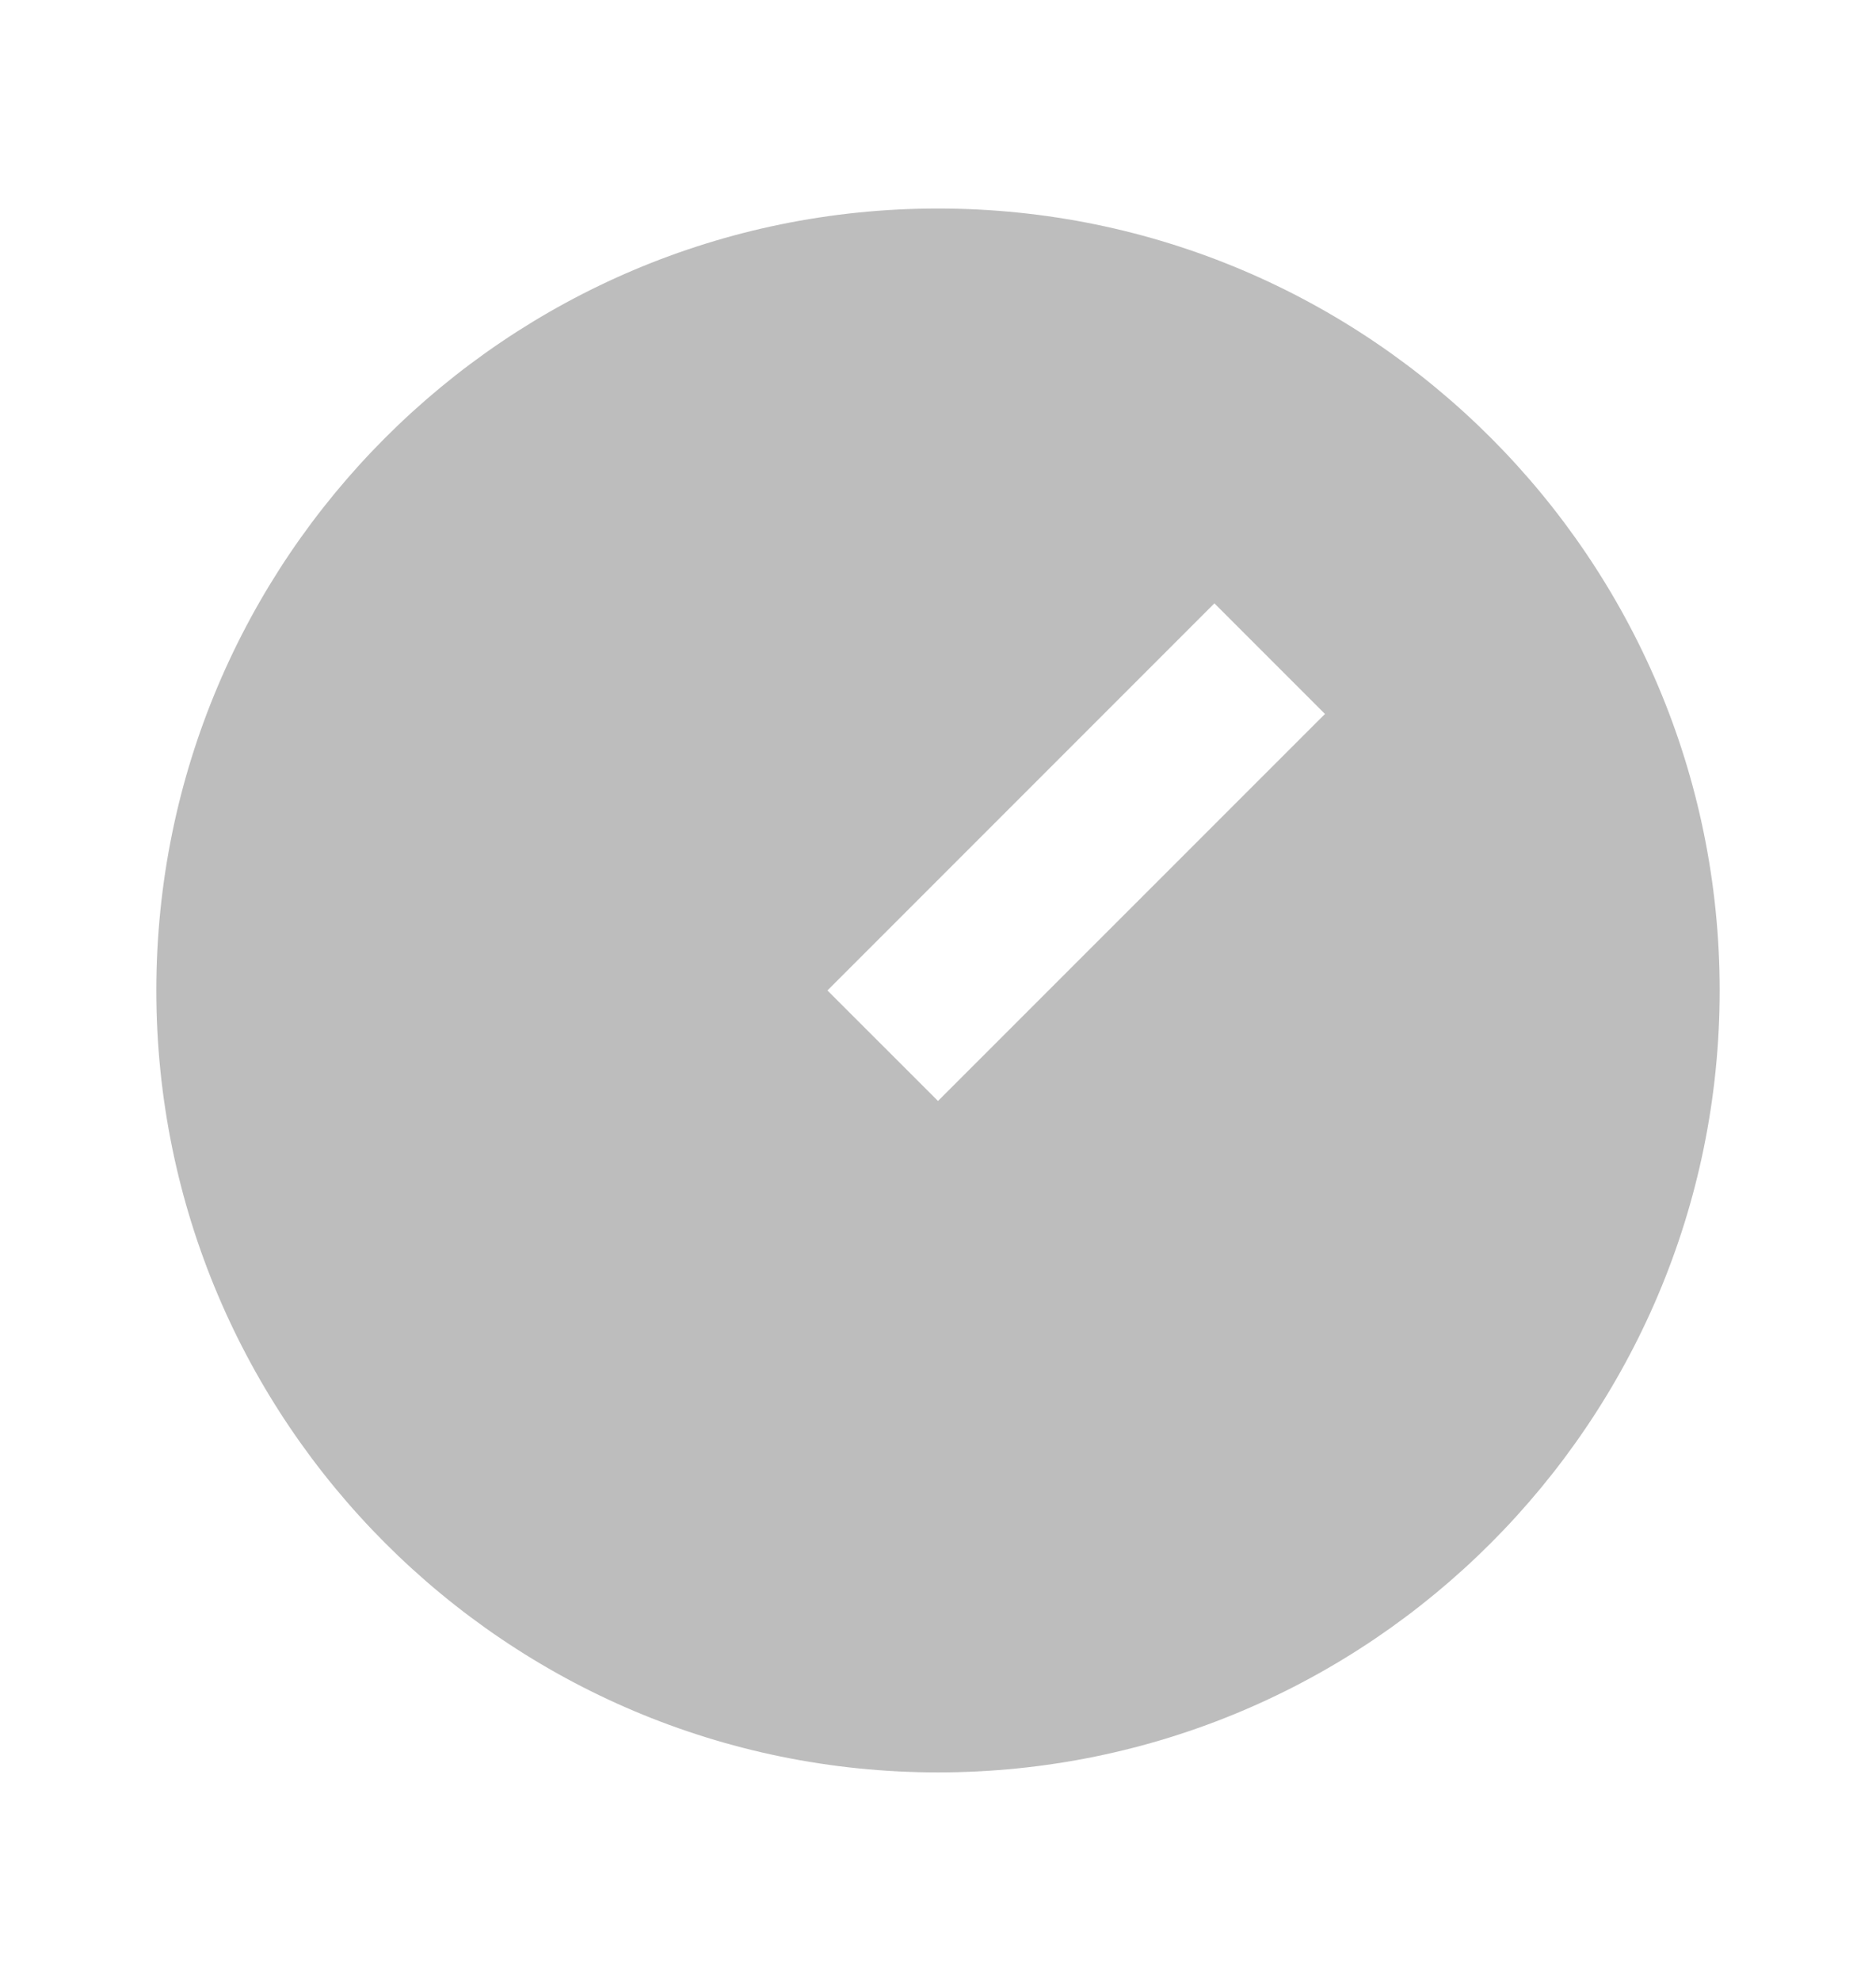 <svg width="18" height="19" viewBox="0 0 18 19" fill="none" xmlns="http://www.w3.org/2000/svg">
<path d="M9 2C13.14 2 16.5 5.36 16.5 9.5C16.5 13.64 13.14 17 9 17C4.86 17 1.5 13.64 1.5 9.5C1.5 5.36 4.86 2 9 2ZM11.652 5.787L7.939 9.5L9 10.56L12.713 6.848L11.652 5.787Z" fill="#BDBDBD"/>
</svg>

